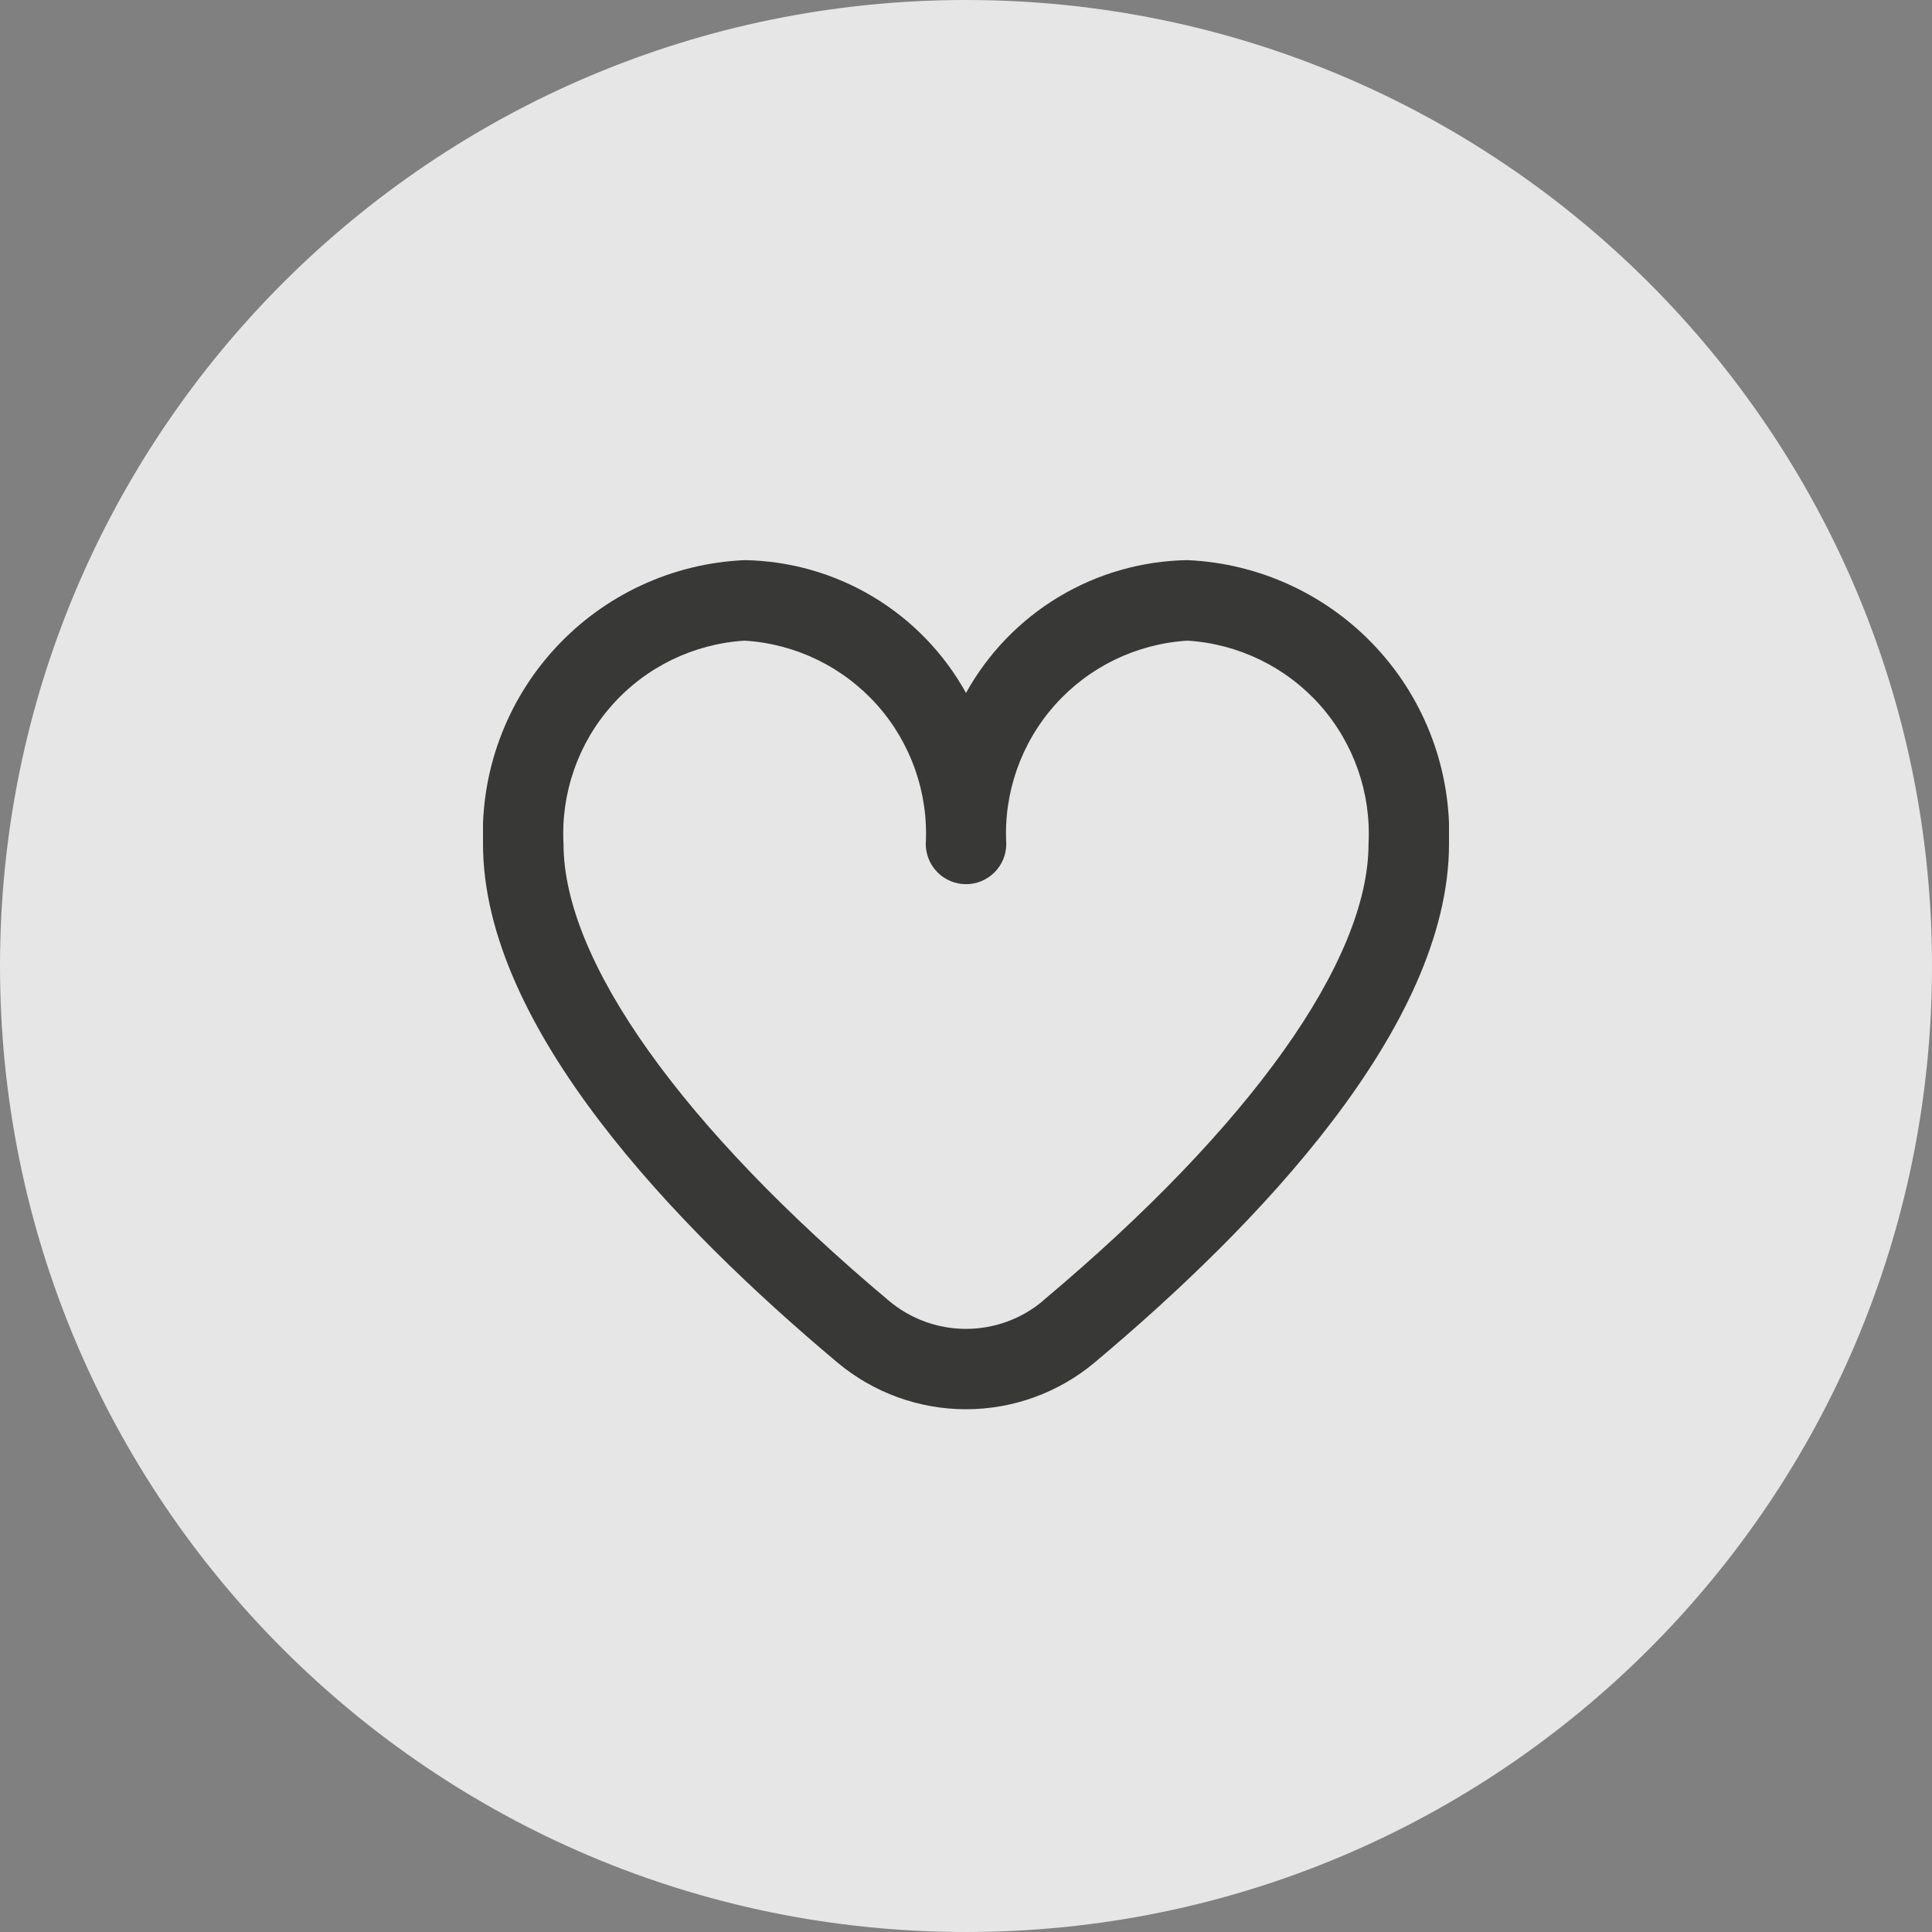 <svg width="40" height="40" viewBox="0 0 40 40" fill="none" xmlns="http://www.w3.org/2000/svg">
<rect x="0" y="0" width="40" height="40" fill="#808080" stroke="none"/>
<g opacity="0.8">
<path d="M0 20C0 8.954 8.954 0 20 0C31.046 0 40 8.954 40 20C40 31.046 31.046 40 20 40C8.954 40 0 31.046 0 20Z" fill="white"/>
<g clip-path="url(#clip0_6738_35888)">
<path d="M24.584 11.597C23.645 11.612 22.727 11.874 21.922 12.357C21.118 12.84 20.455 13.526 20 14.347C19.546 13.526 18.883 12.84 18.078 12.357C17.273 11.874 16.355 11.612 15.417 11.597C13.921 11.662 12.511 12.317 11.497 13.418C10.482 14.518 9.944 15.976 10 17.472C10 21.262 13.989 25.4 17.334 28.206C18.08 28.833 19.025 29.177 20 29.177C20.976 29.177 21.92 28.833 22.667 28.206C26.012 25.4 30 21.262 30 17.472C30.057 15.976 29.519 14.518 28.504 13.418C27.489 12.317 26.079 11.662 24.584 11.597ZM21.596 26.931C21.149 27.307 20.584 27.513 20 27.513C19.416 27.513 18.851 27.307 18.404 26.931C14.123 23.338 11.667 19.892 11.667 17.472C11.61 16.418 11.972 15.384 12.675 14.595C13.377 13.807 14.363 13.329 15.417 13.264C16.471 13.329 17.456 13.807 18.159 14.595C18.861 15.384 19.224 16.418 19.167 17.472C19.167 17.693 19.255 17.905 19.411 18.062C19.567 18.218 19.779 18.306 20 18.306C20.221 18.306 20.433 18.218 20.589 18.062C20.746 17.905 20.834 17.693 20.834 17.472C20.776 16.418 21.139 15.384 21.841 14.595C22.544 13.807 23.529 13.329 24.584 13.264C25.637 13.329 26.623 13.807 27.326 14.595C28.028 15.384 28.39 16.418 28.334 17.472C28.334 19.892 25.878 23.338 21.596 26.927V26.931Z" fill="#262524"/>
</g>
</g>
<defs>
<clipPath id="clip0_6738_35888">
<rect width="20" height="20" fill="white" transform="translate(10 10)"/>
</clipPath>
</defs>
</svg>
